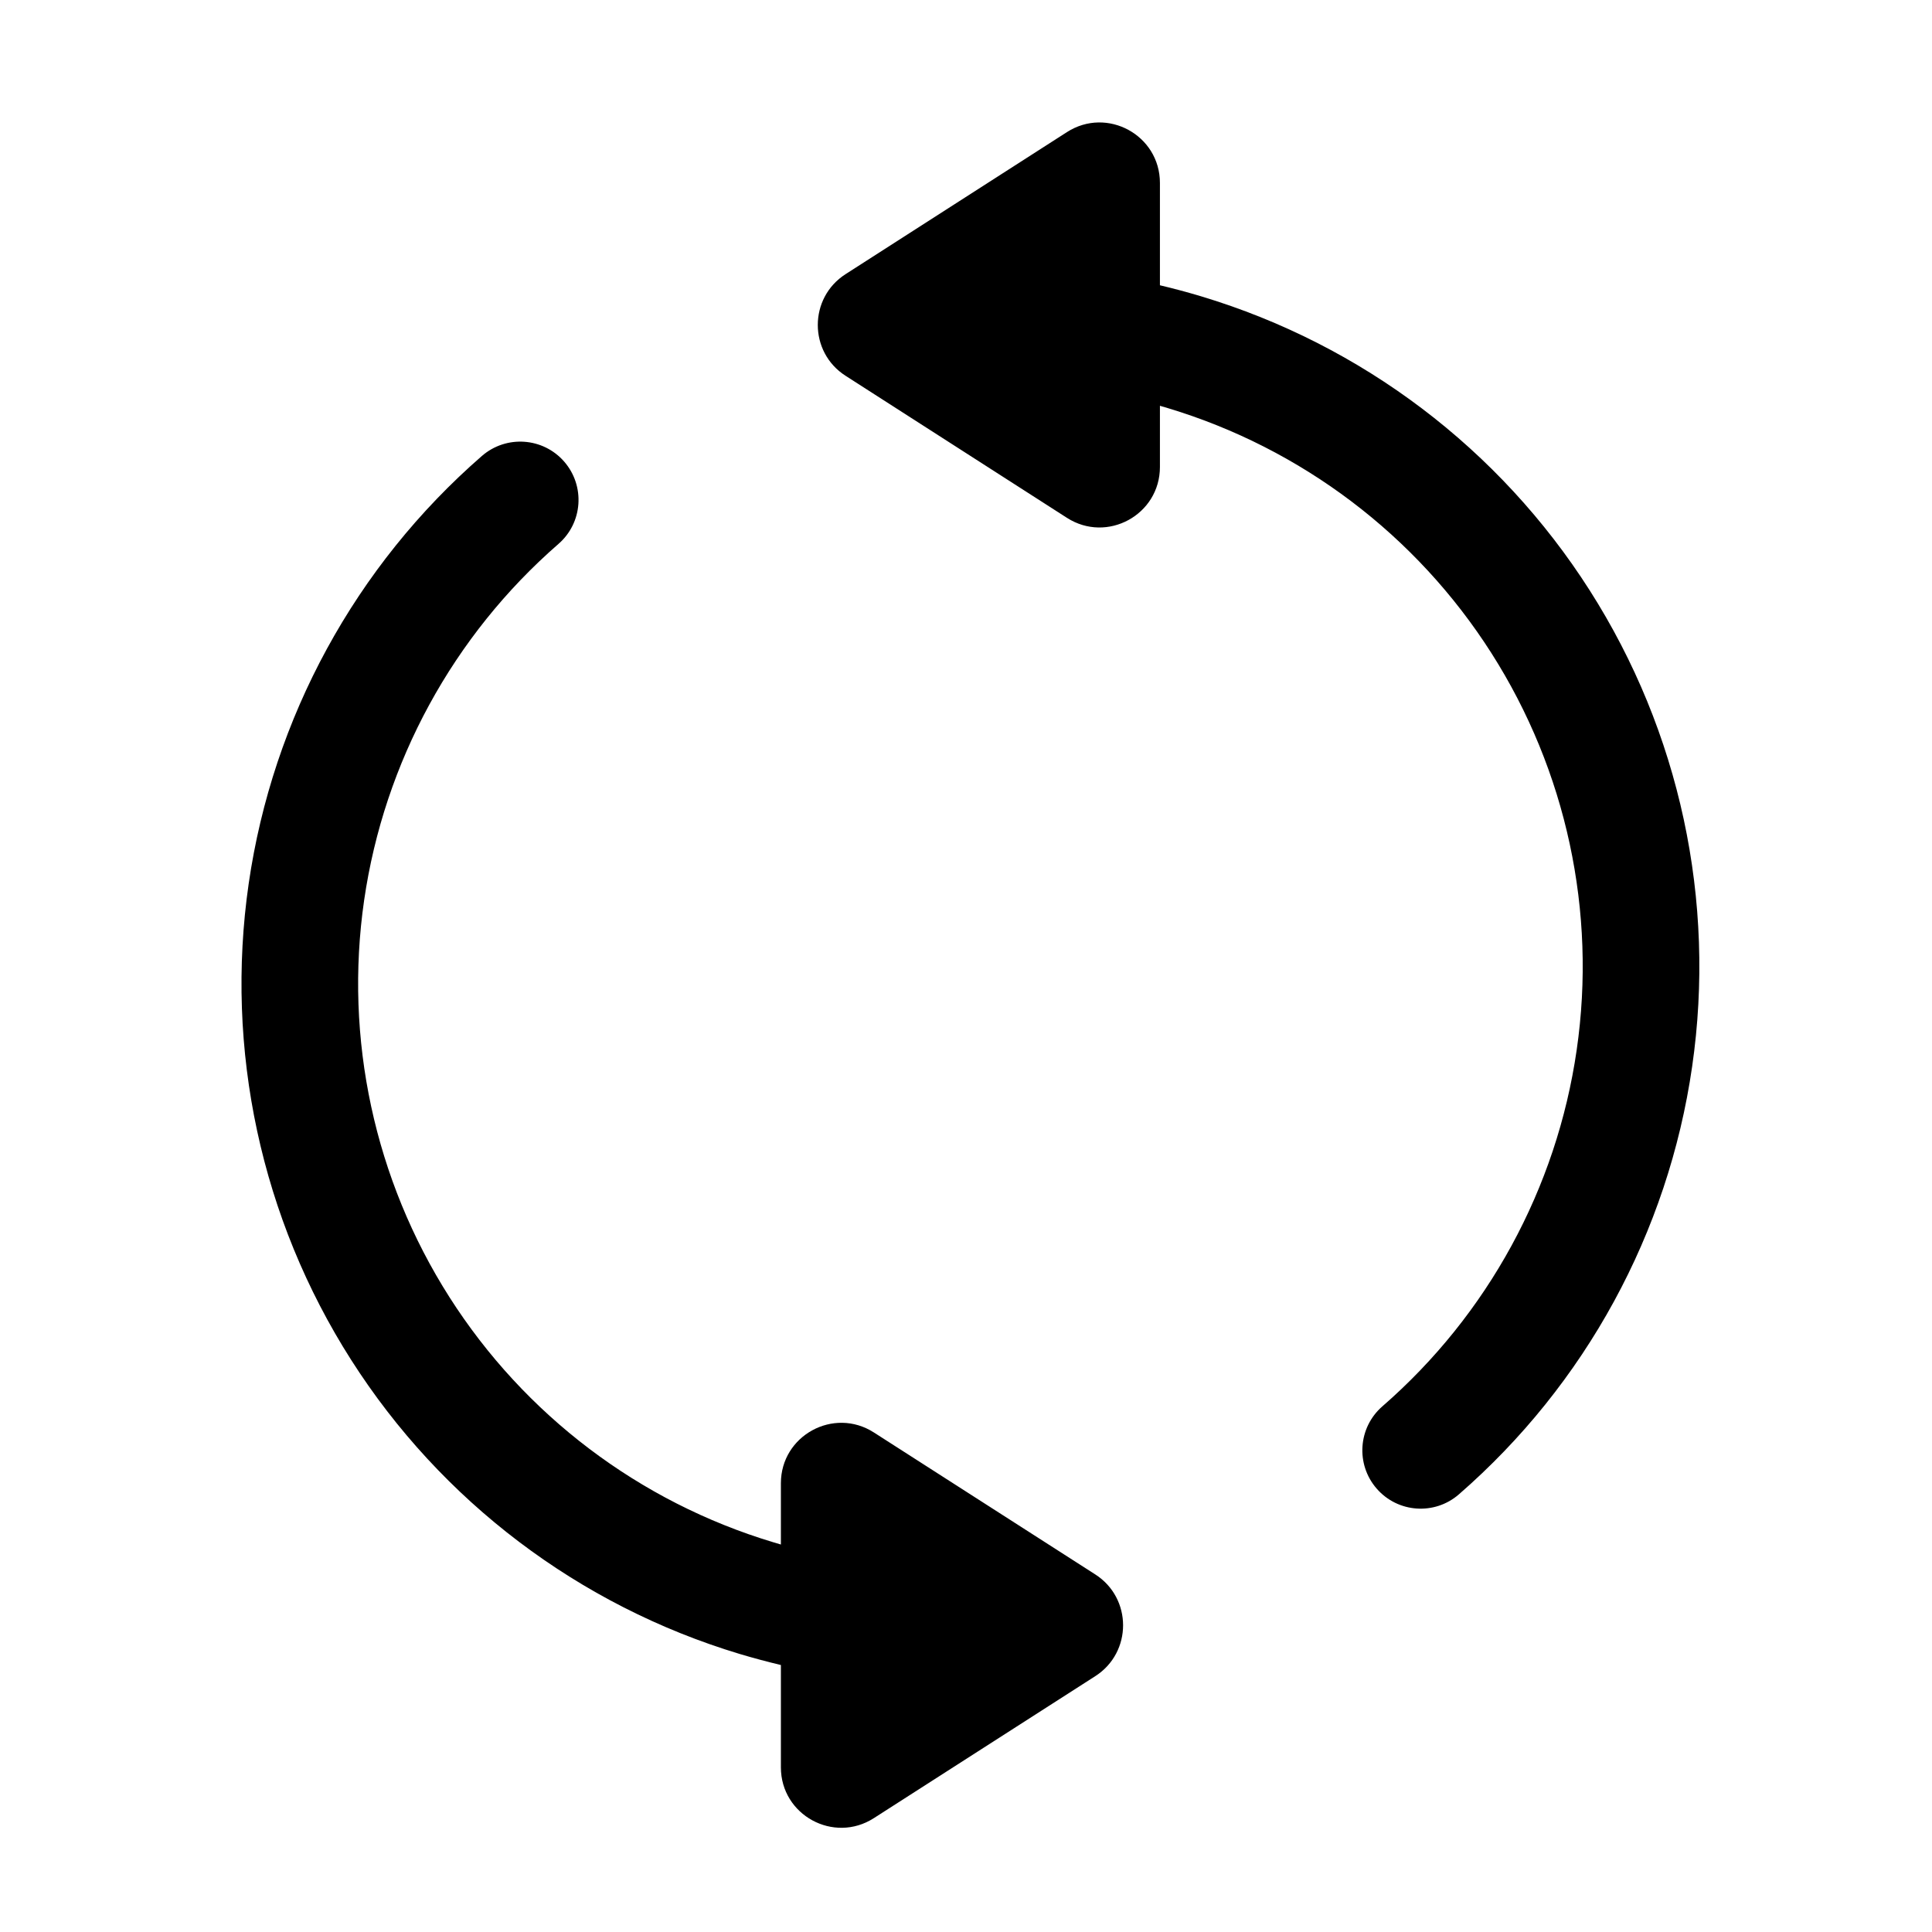 <svg width="32" height="32" viewBox="0 0 32 32" fill="none" xmlns="http://www.w3.org/2000/svg">
<path fill-rule="evenodd" clip-rule="evenodd" d="M14.005 6.224C13.392 5.831 13.392 4.934 14.005 4.541L17.672 2.188C18.338 1.761 19.212 2.239 19.212 3.03V4.725C19.442 4.779 19.671 4.841 19.898 4.909C22.556 5.709 24.839 7.437 26.331 9.779C27.823 12.12 28.425 14.919 28.027 17.667C27.63 20.415 26.259 22.929 24.164 24.751C23.762 25.101 23.152 25.059 22.802 24.656C22.452 24.254 22.494 23.644 22.896 23.294C24.642 21.775 25.784 19.68 26.115 17.39C26.447 15.101 25.945 12.768 24.702 10.817C23.459 8.866 21.556 7.426 19.341 6.759C19.298 6.746 19.255 6.733 19.212 6.721V7.735C19.212 8.526 18.338 9.004 17.672 8.577L14.005 6.224ZM18.142 26.078C18.755 26.472 18.755 27.368 18.142 27.762L14.474 30.114C13.809 30.541 12.934 30.064 12.934 29.273V27.578C12.705 27.523 12.476 27.462 12.249 27.394C9.591 26.593 7.308 24.865 5.816 22.524C4.324 20.183 3.722 17.383 4.119 14.636C4.517 11.888 5.888 9.374 7.982 7.552C8.385 7.202 8.995 7.244 9.345 7.646C9.695 8.049 9.653 8.659 9.25 9.009C7.505 10.528 6.363 12.623 6.031 14.912C5.7 17.202 6.202 19.535 7.445 21.486C8.688 23.437 10.591 24.877 12.806 25.544C12.849 25.557 12.891 25.57 12.934 25.582V24.567C12.934 23.777 13.809 23.299 14.474 23.726L18.142 26.078Z" fill="black"/>
</svg>
